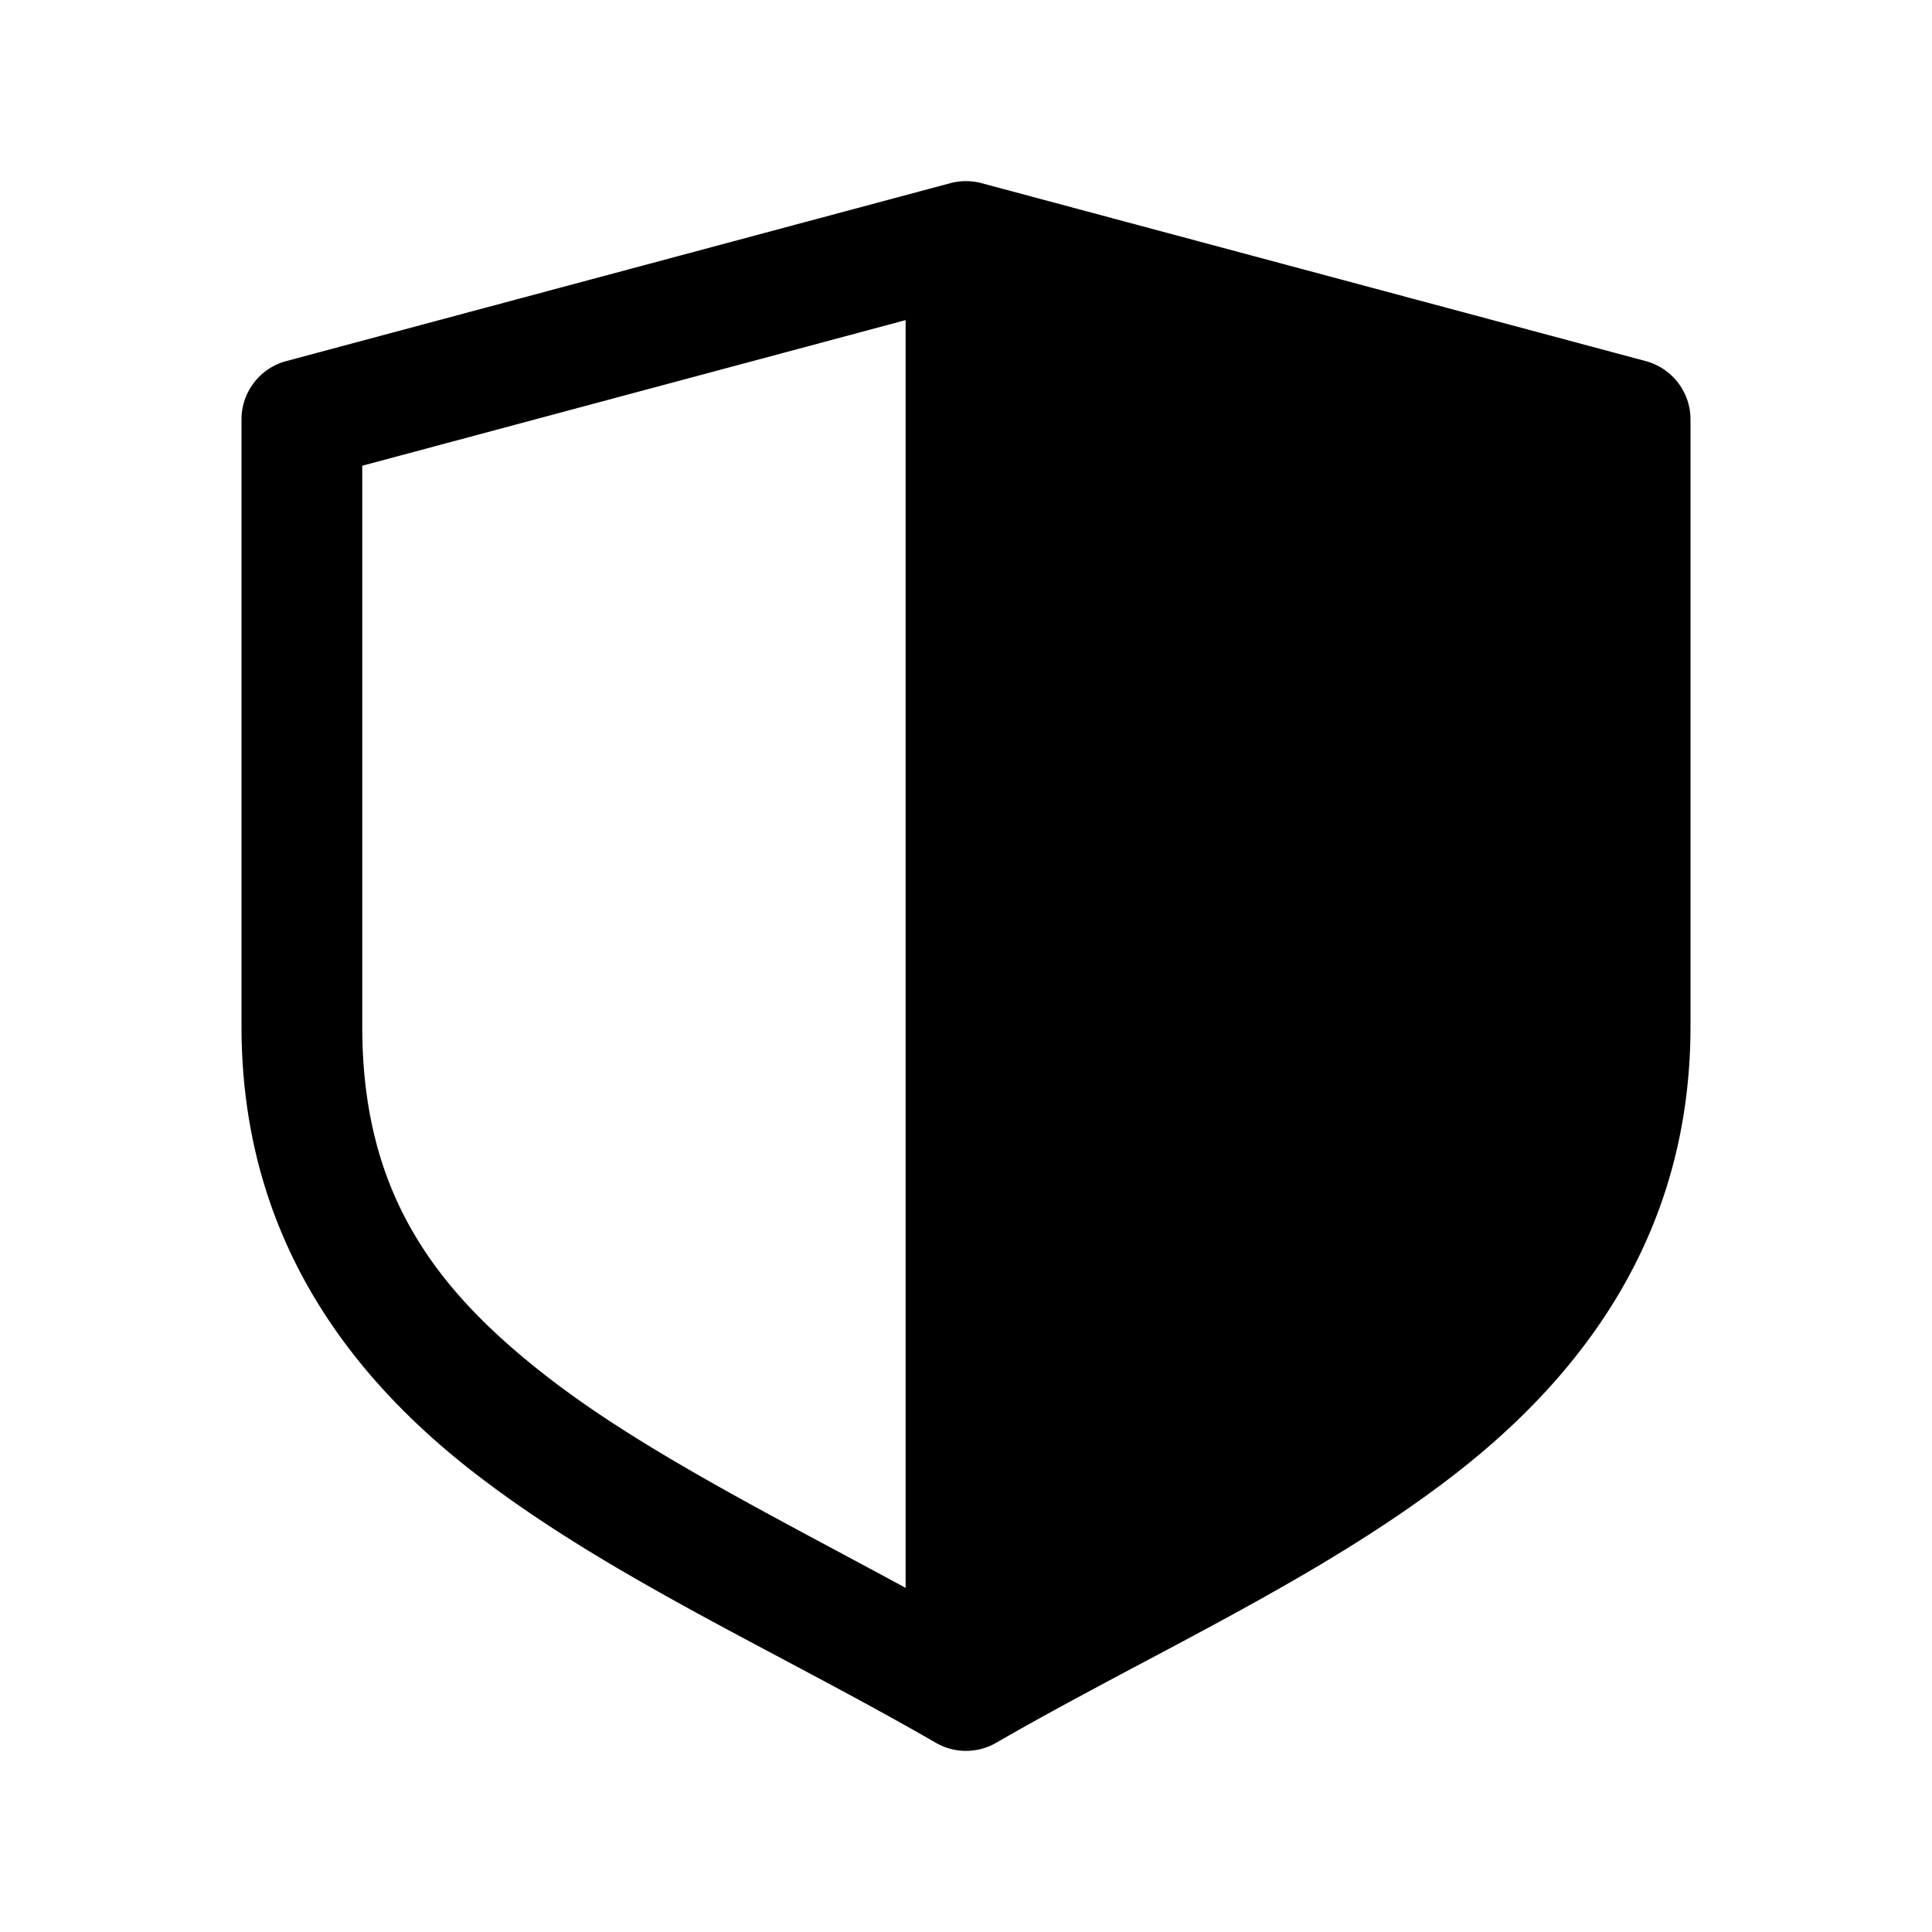 <svg xmlns="http://www.w3.org/2000/svg" width="32" height="32" viewBox="0 0 32 32"><path d="m 15.961,3.001 a 1,1 0 0 0 -0.221,0.033 L 4.74,5.981 a 1,1 0 0 0 -0.74,0.965 V 16.999 c 0,3.358 1.668,5.713 3.895,7.426 2.226,1.713 5.004,2.939 7.605,4.441 a 1,1 0 0 0 1,0 c 2.511,-1.45 5.291,-2.678 7.537,-4.402 2.247,-1.724 3.963,-4.098 3.963,-7.465 V 6.946 a 1,1 0 0 0 -0.742,-0.965 l -11,-2.947 a 1,1 0 0 0 -0.297,-0.033 z m -0.961,2.301 V 26.3 c -2.182,-1.183 -4.319,-2.253 -5.887,-3.459 -1.943,-1.495 -3.113,-3.105 -3.113,-5.842 V 7.714 Z" color="#000" font-family="sans-serif" font-weight="400" overflow="visible" style="line-height:normal;font-variant-ligatures:normal;font-variant-position:normal;font-variant-caps:normal;font-variant-numeric:normal;font-variant-alternates:normal;font-feature-settings:normal;text-indent:0;text-align:start;text-decoration-line:none;text-decoration-style:solid;text-decoration-color:#000;text-transform:none;text-orientation:mixed;shape-padding:0;isolation:auto;mix-blend-mode:normal"/></svg>